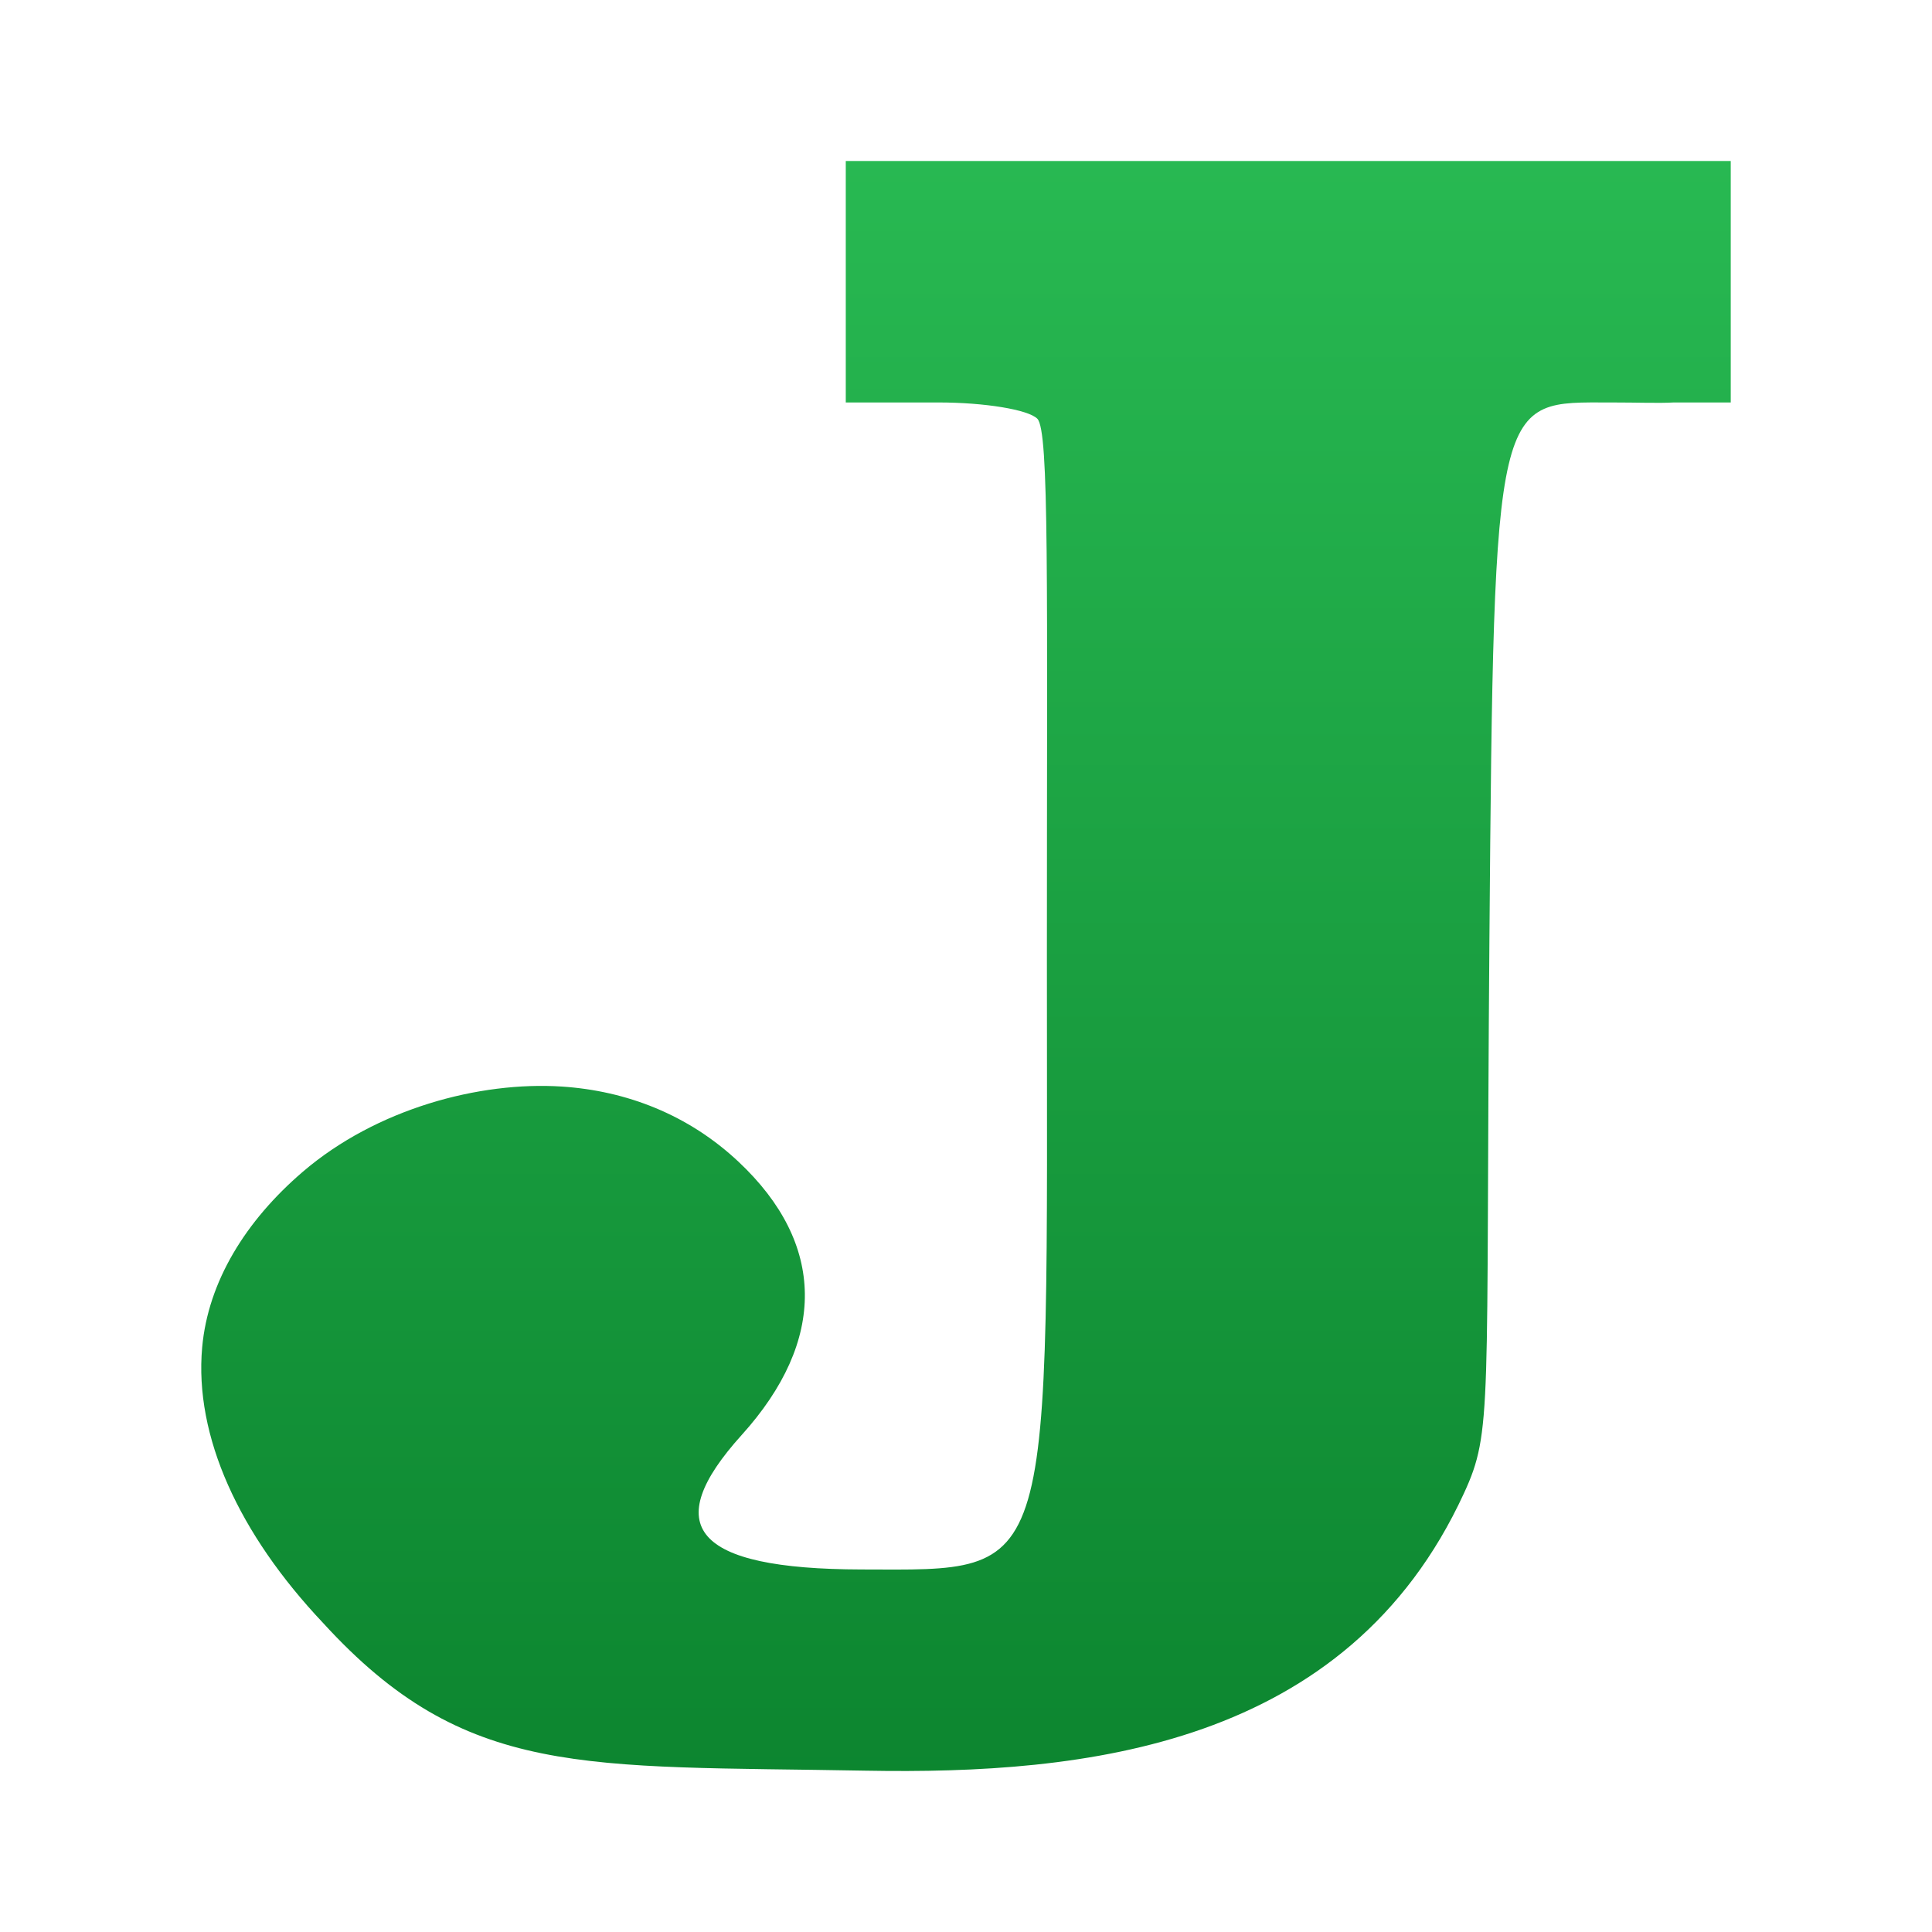 <svg clip-rule="evenodd" fill-rule="evenodd" stroke-linejoin="round" stroke-miterlimit="2" viewBox="0 0 48 48" xmlns="http://www.w3.org/2000/svg">
 <linearGradient id="a" x2="1" gradientTransform="matrix(0 -40.318 40.318 0 27.96 44.248)" gradientUnits="userSpaceOnUse">
  <stop stop-color="#0c852f" offset="0"/>
  <stop stop-color="#28b952" offset="1"/>
 </linearGradient>
 <path d="m21.013 4v5.999h2.301c1.149 0 2.232.178 2.458.404.3.3.238 4.048.238 13.382 0 15.627.285 15.218-4.61 15.208-4.184-.009-5.017-1.078-2.973-3.341 2.119-2.347 2.092-4.751-.078-6.788-1.245-1.17-2.783-1.764-4.392-1.869-2.043-.132-4.603.55-6.431 2.115-1.421 1.217-2.356 2.73-2.503 4.365-.199 2.206.912 4.632 3.003 6.846 3.545 3.88 6.461 3.541 13.491 3.671 5.425.096 11.95-.578 14.854-6.891.719-1.557.539-2.043.633-13.738.109-13.694.161-13.364 3.01-13.364.69 0 1.193.022 1.571 0h1.415v-5.999z" fill="url(#a)" fill-rule="nonzero"/>
</svg>
